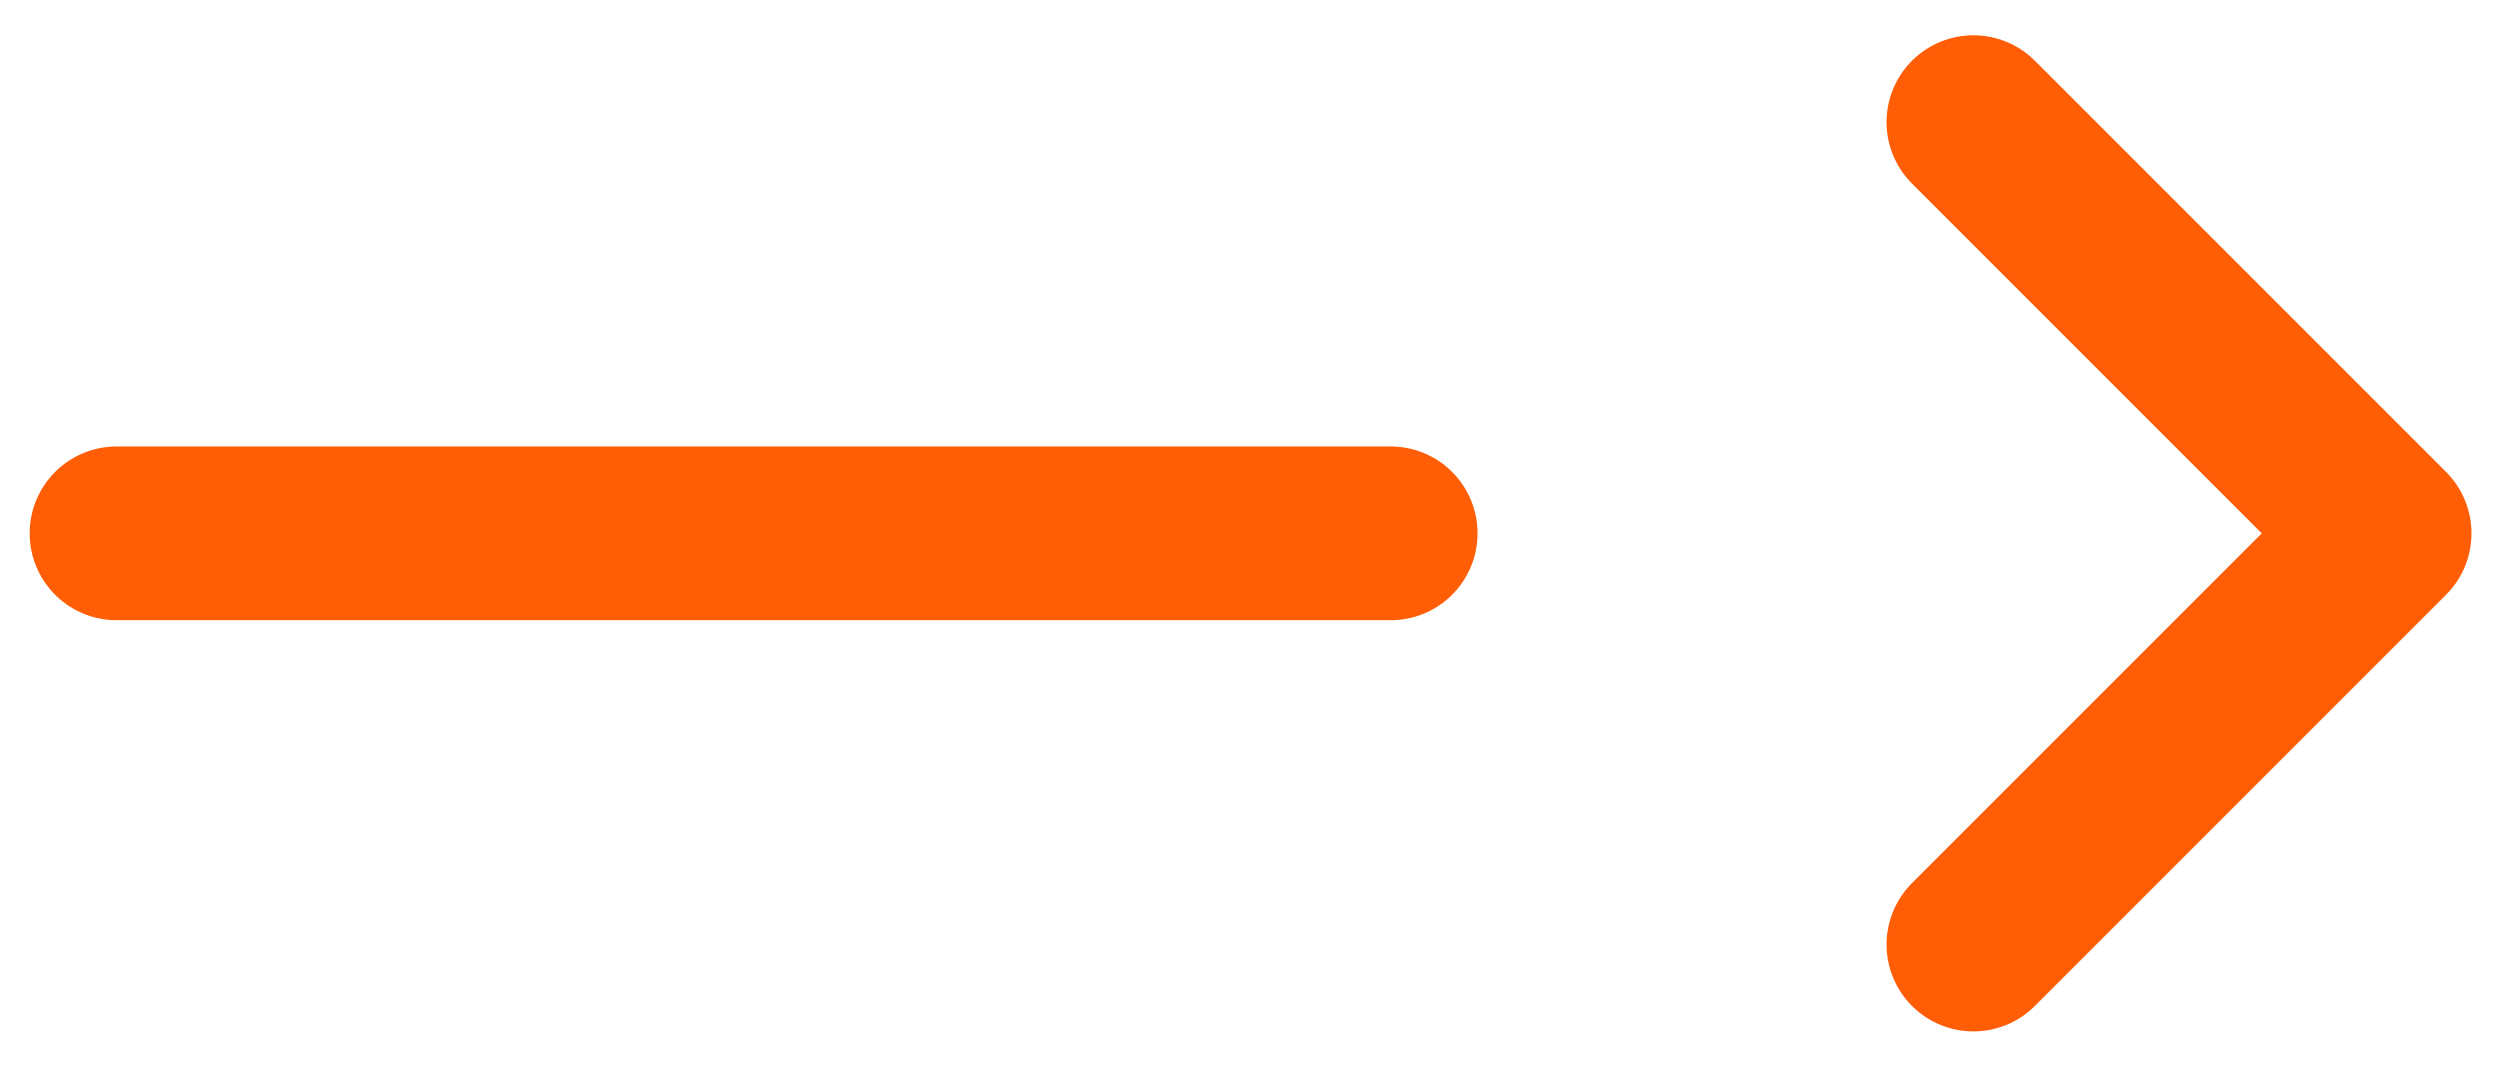 <svg version="1.1" xmlns="http://www.w3.org/2000/svg" xmlns:xlink="http://www.w3.org/1999/xlink" x="0px" y="0px"
	 viewBox="0 0 42.2 18.5" style="enable-background:new 0 0 42.2 18.5;" width="42px" height="18px" xml:space="preserve">
	<style type="text/css">
		.st0azddza{fill:none;stroke:#FF5D06;stroke-width:3;stroke-linecap:round;stroke-linejoin:round;}
		.st1azdzada{fill:none;stroke:#FF5D06;stroke-width:3;stroke-linecap:round;}
	</style>
<g transform="translate(1301.229 3441.709) rotate(180)">
	<g transform="translate(1356.938 6068) rotate(180)">
		<path class="st0azddza" d="M89.3,2642.6l7.1-7.1l-7.1-7.1"/>
	</g>
	<line  class="st1azdzada" x1="1277.7" y1="3432.5" x2="1299.7" y2="3432.5"/>
</g>
</svg>
